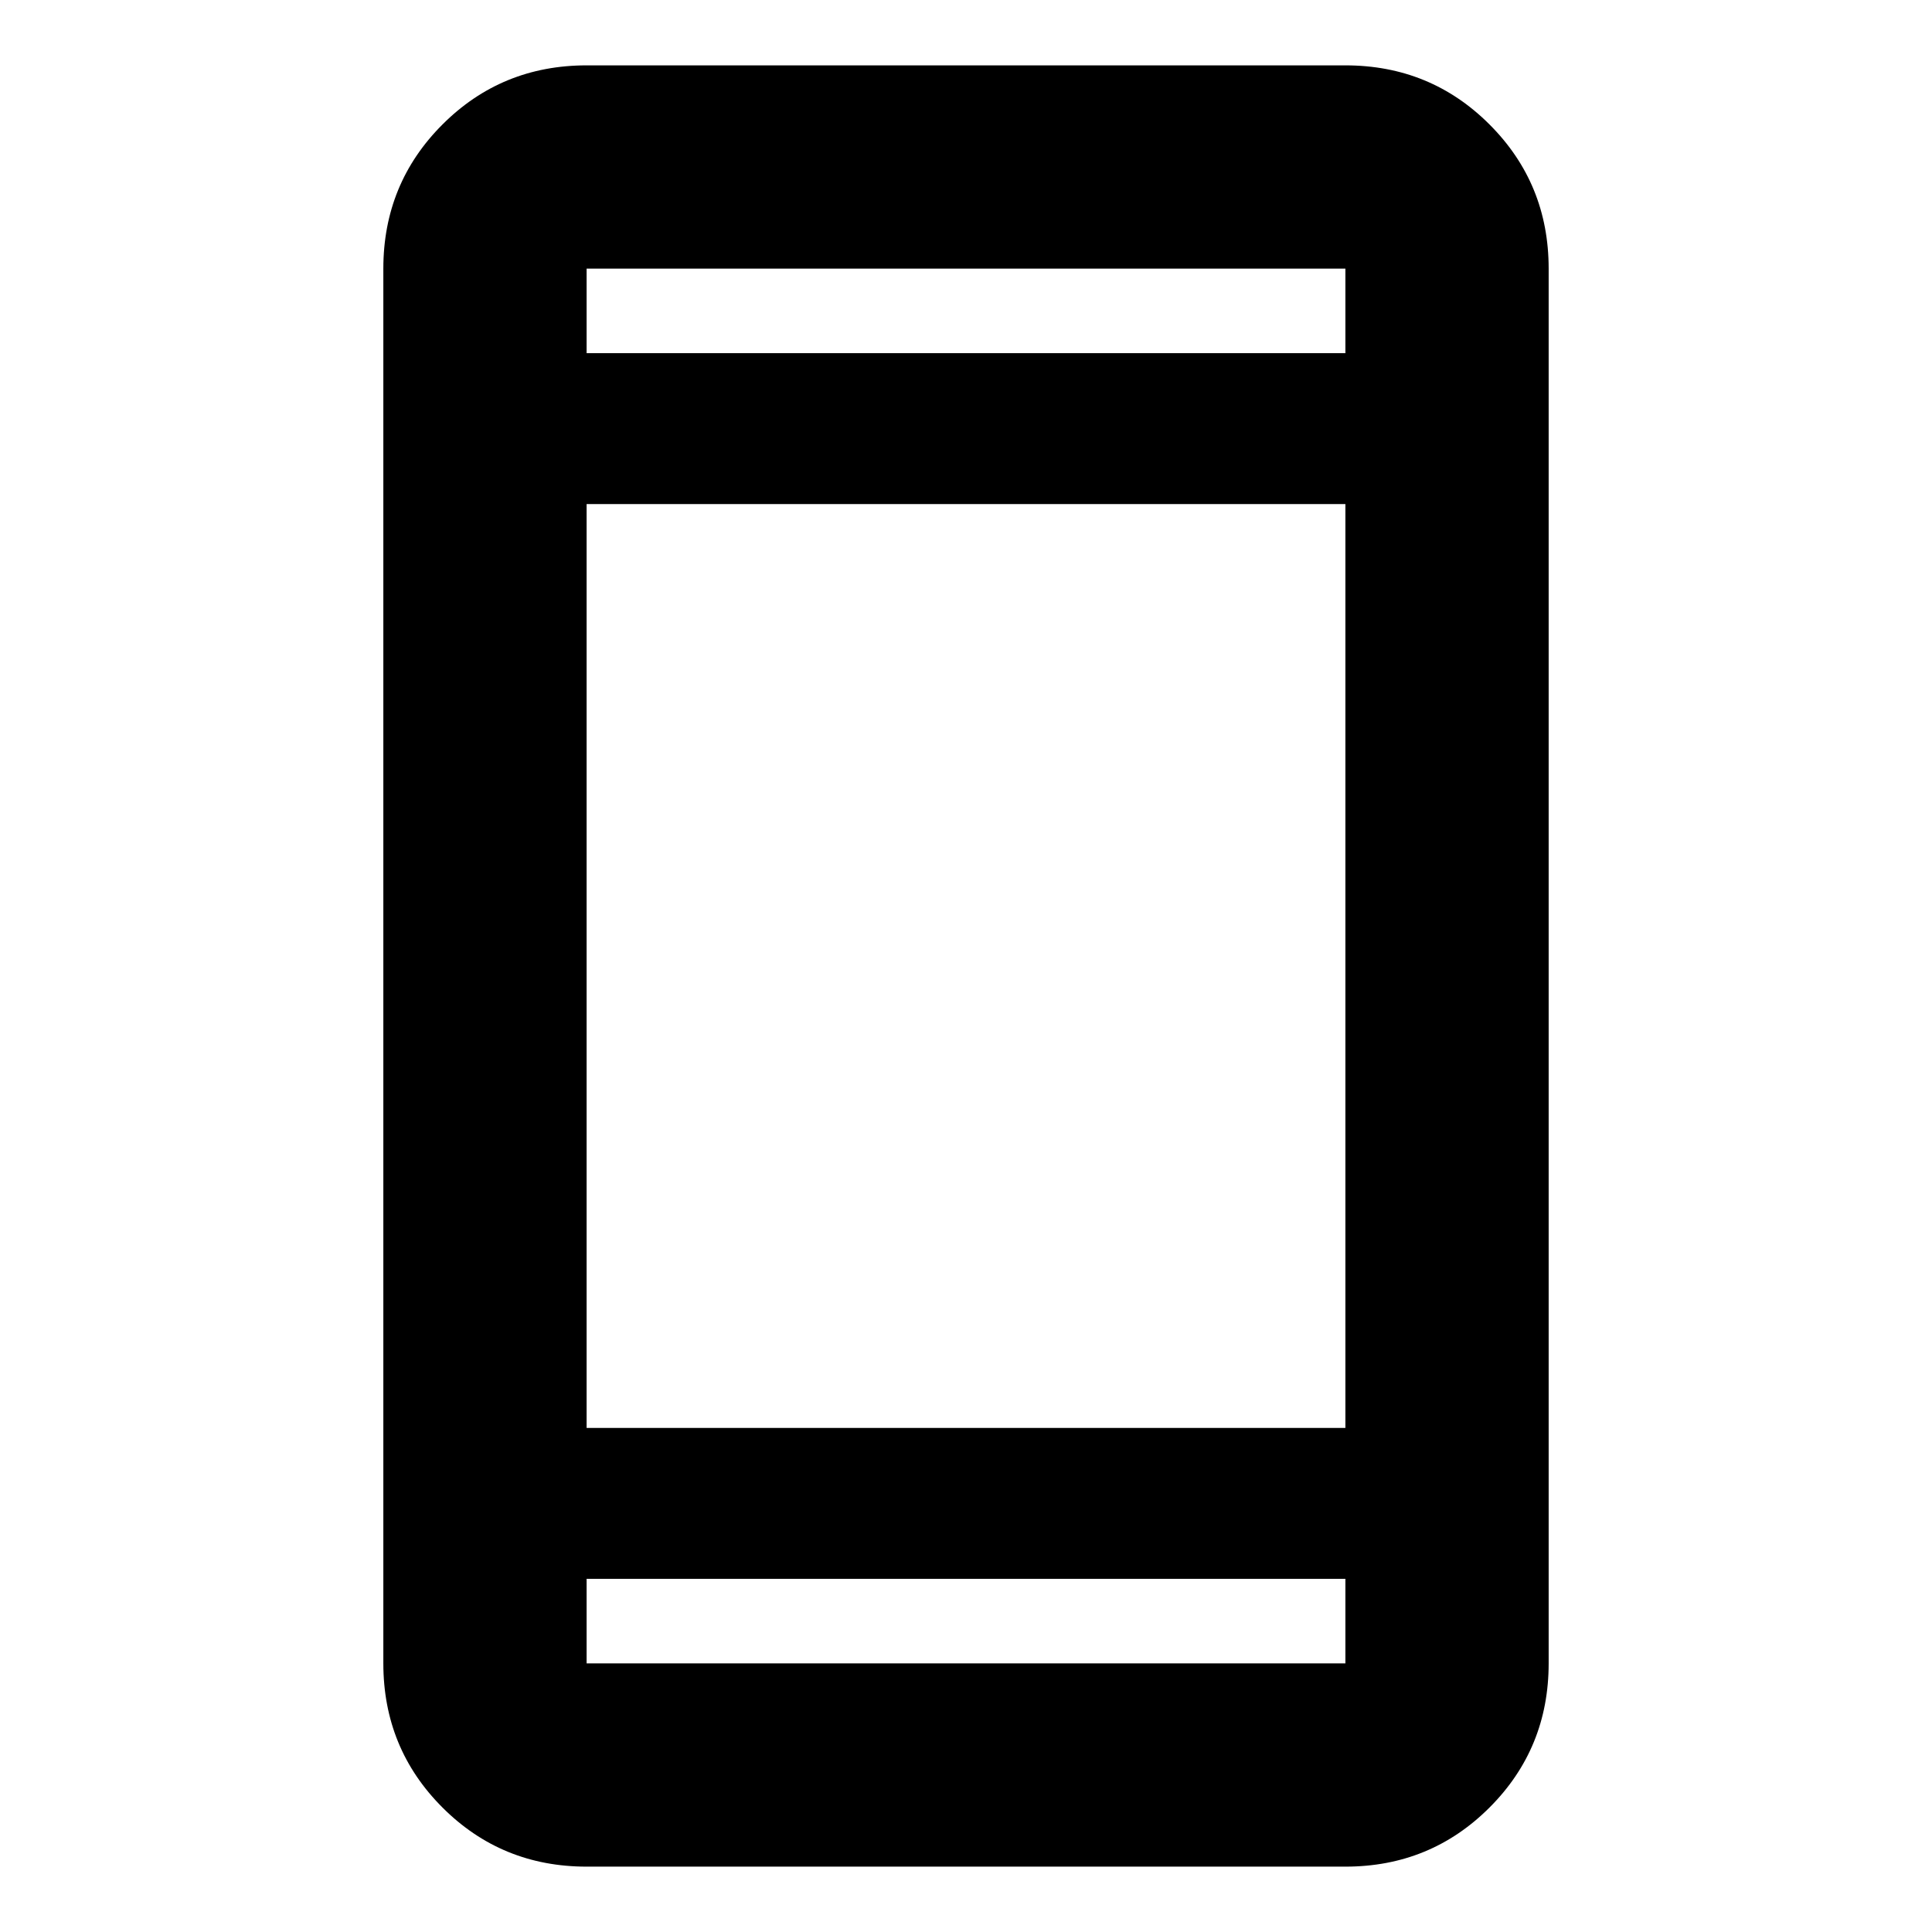 <svg xmlns="http://www.w3.org/2000/svg" height="24" viewBox="0 -960 960 960" width="24"><path d="M291.48-32.48q-42.24 0-71.62-29.38-29.38-29.38-29.38-71.62v-693.04q0-42.24 29.38-71.62 29.38-29.38 71.62-29.38h377.04q42.24 0 71.62 29.38 29.38 29.38 29.38 71.62v693.04q0 42.24-29.38 71.62-29.38 29.38-71.62 29.38H291.48Zm0-143v42h377.04v-42H291.48Zm0-75h377.04v-459.04H291.48v459.04Zm0-534.04h377.04v-42H291.48v42Zm0 0v-42 42Zm0 609.04v42-42Z"/></svg>